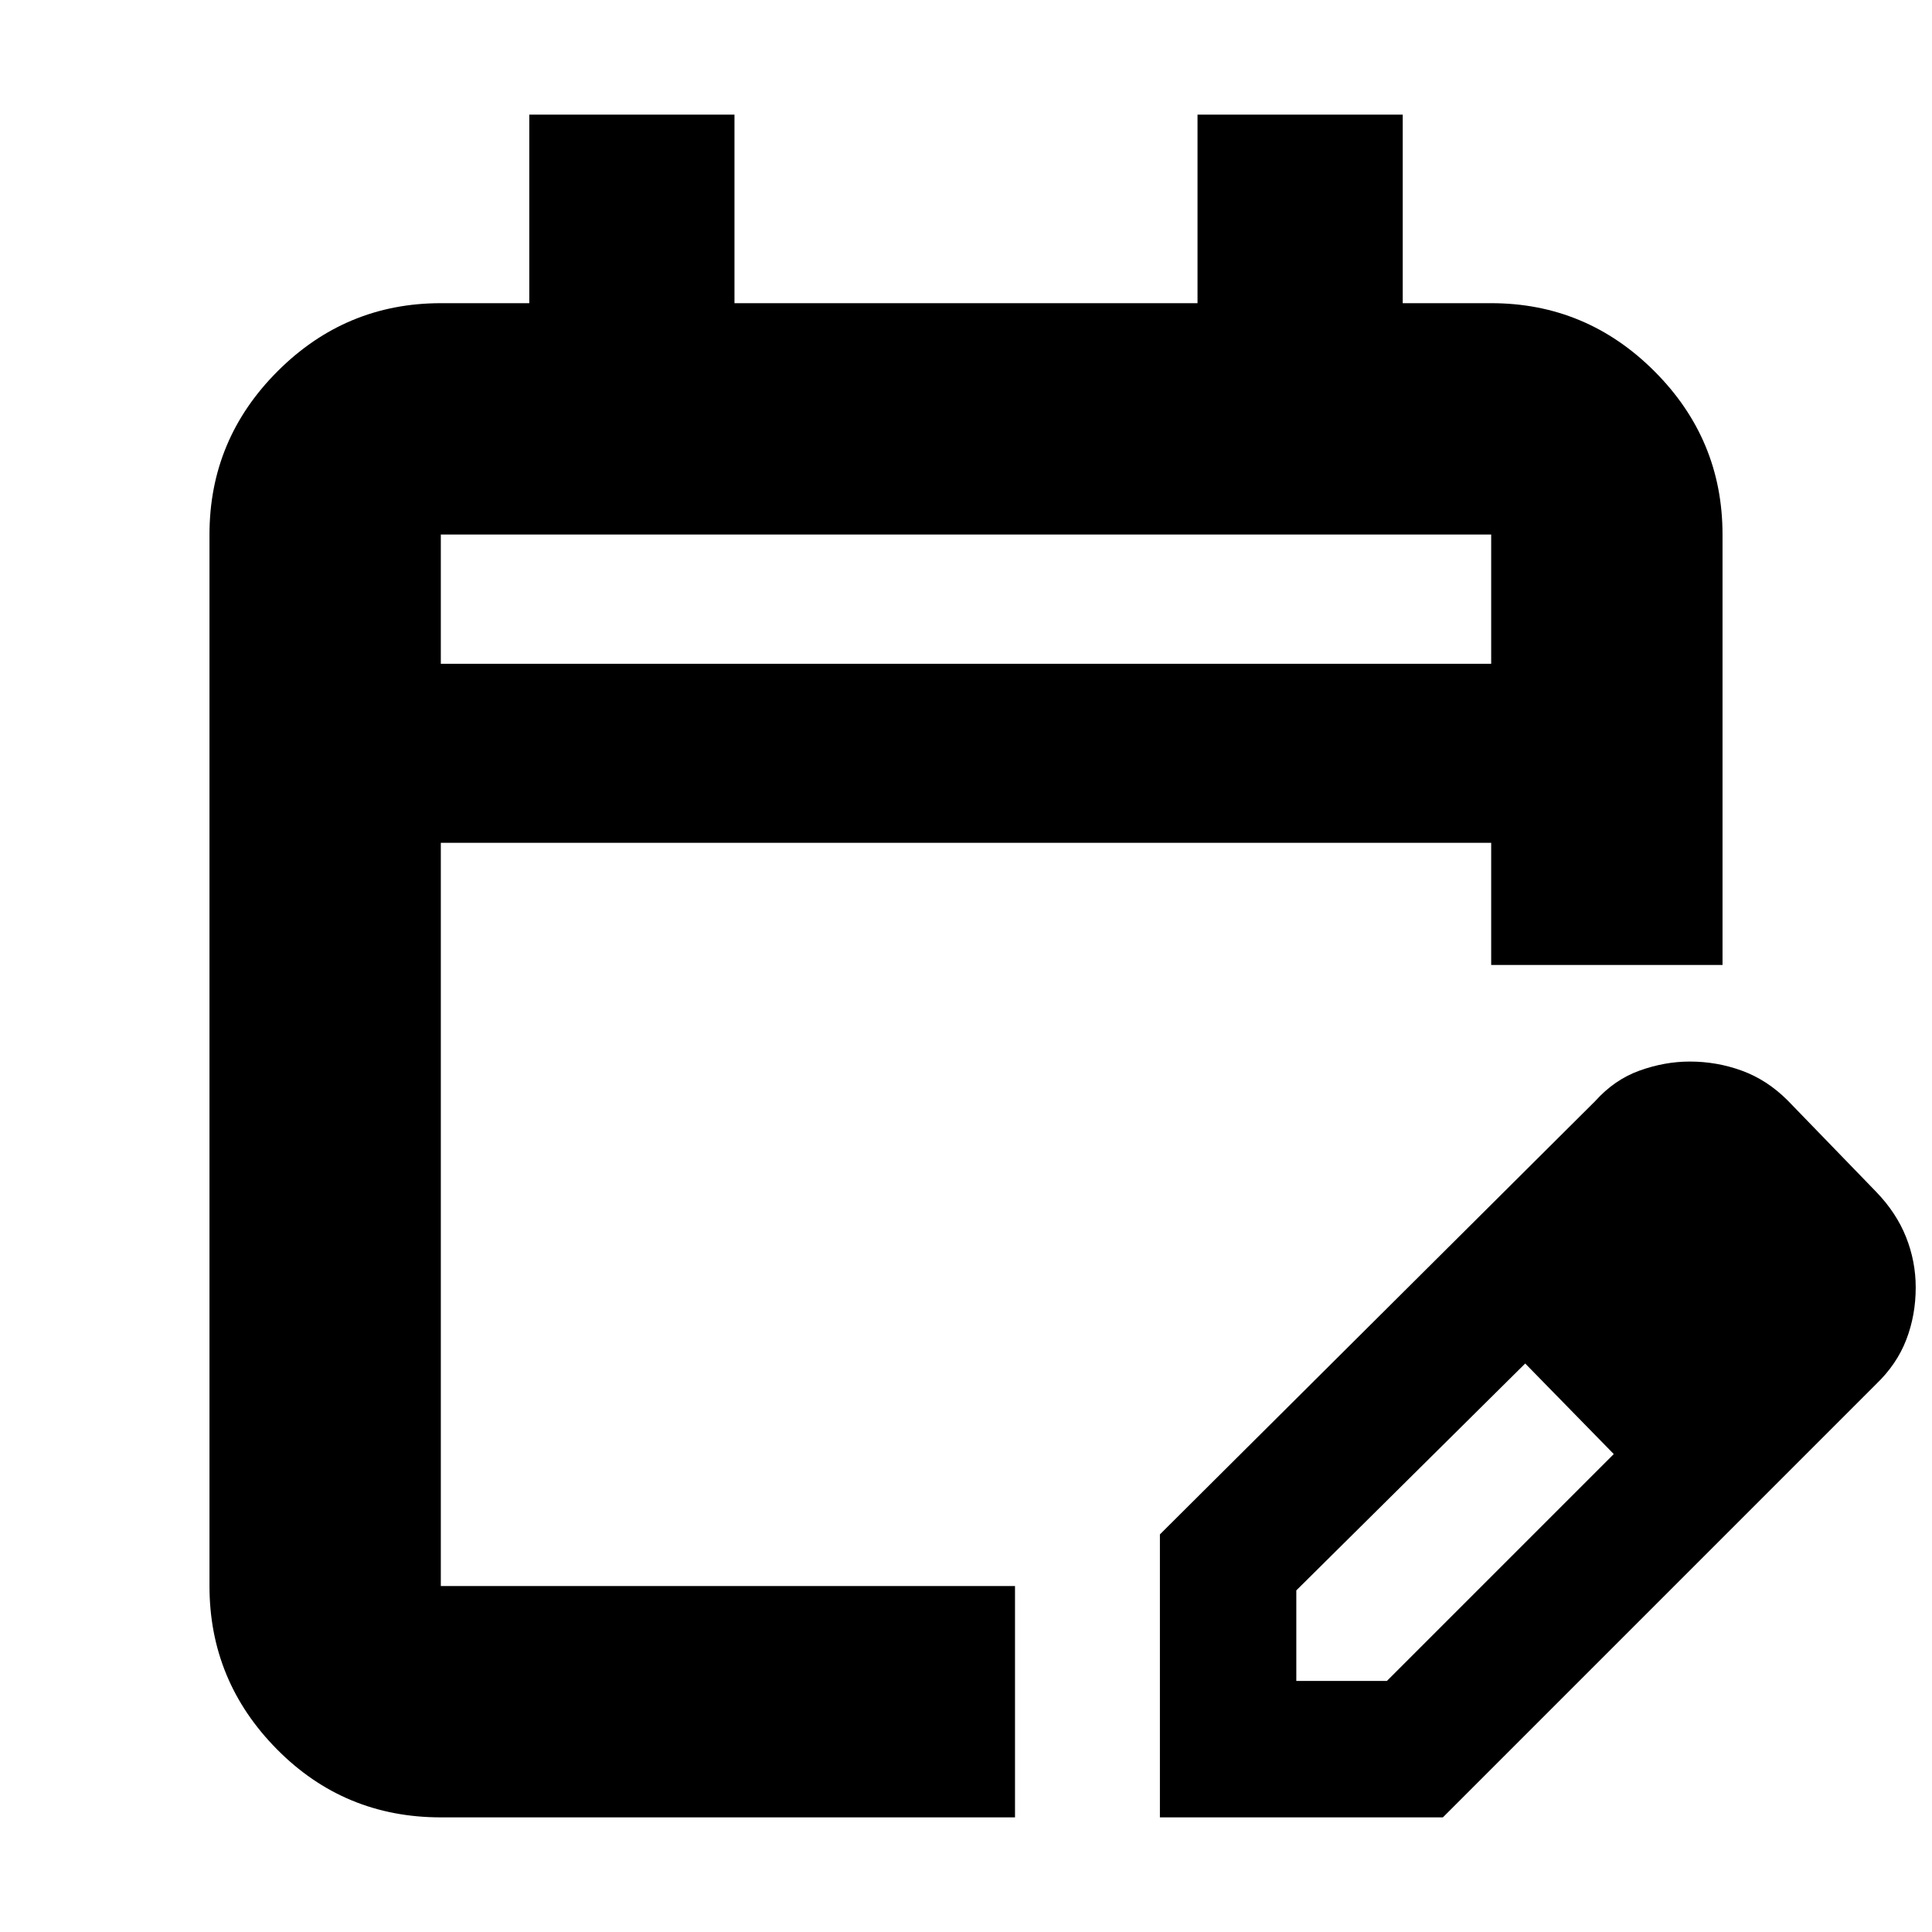 <svg xmlns="http://www.w3.org/2000/svg" height="20" viewBox="0 -960 960 960" width="20"><path d="M219.04-56.96q-48 0-81.47-33.87-33.48-33.88-33.48-81.08v-522.48q0-47.3 33.83-81.13 33.82-33.83 81.12-33.83H263v-93.69h101.96v93.69h230.08v-93.69H697v93.69h43.96q47.3 0 81.12 33.83 33.83 33.83 33.83 81.13v213.87H740.96v-60.7H219.04v369.31h285.31v114.95H219.04Zm0-573.21h521.92v-64.22H219.04v64.22Zm0 0v-64.22 64.22ZM576.35-56.96v-140.61l216.26-215.26q9.66-10.76 22.15-15.22 12.49-4.47 24.87-4.47 13.51 0 25.97 4.56 12.47 4.57 22.62 14.7l44 45.43q10.05 10.39 14.87 22.49 4.82 12.09 4.82 25.08 0 13.74-4.68 25.93-4.68 12.2-15.01 22.11L716.96-56.96H576.35Zm307.78-262.78-45-45 45 45Zm-240 195h45l112.74-112.74-22-23-22-22-113.74 112.74v45Zm135.74-135.74-22-22 44 45-22-23Z"/></svg>